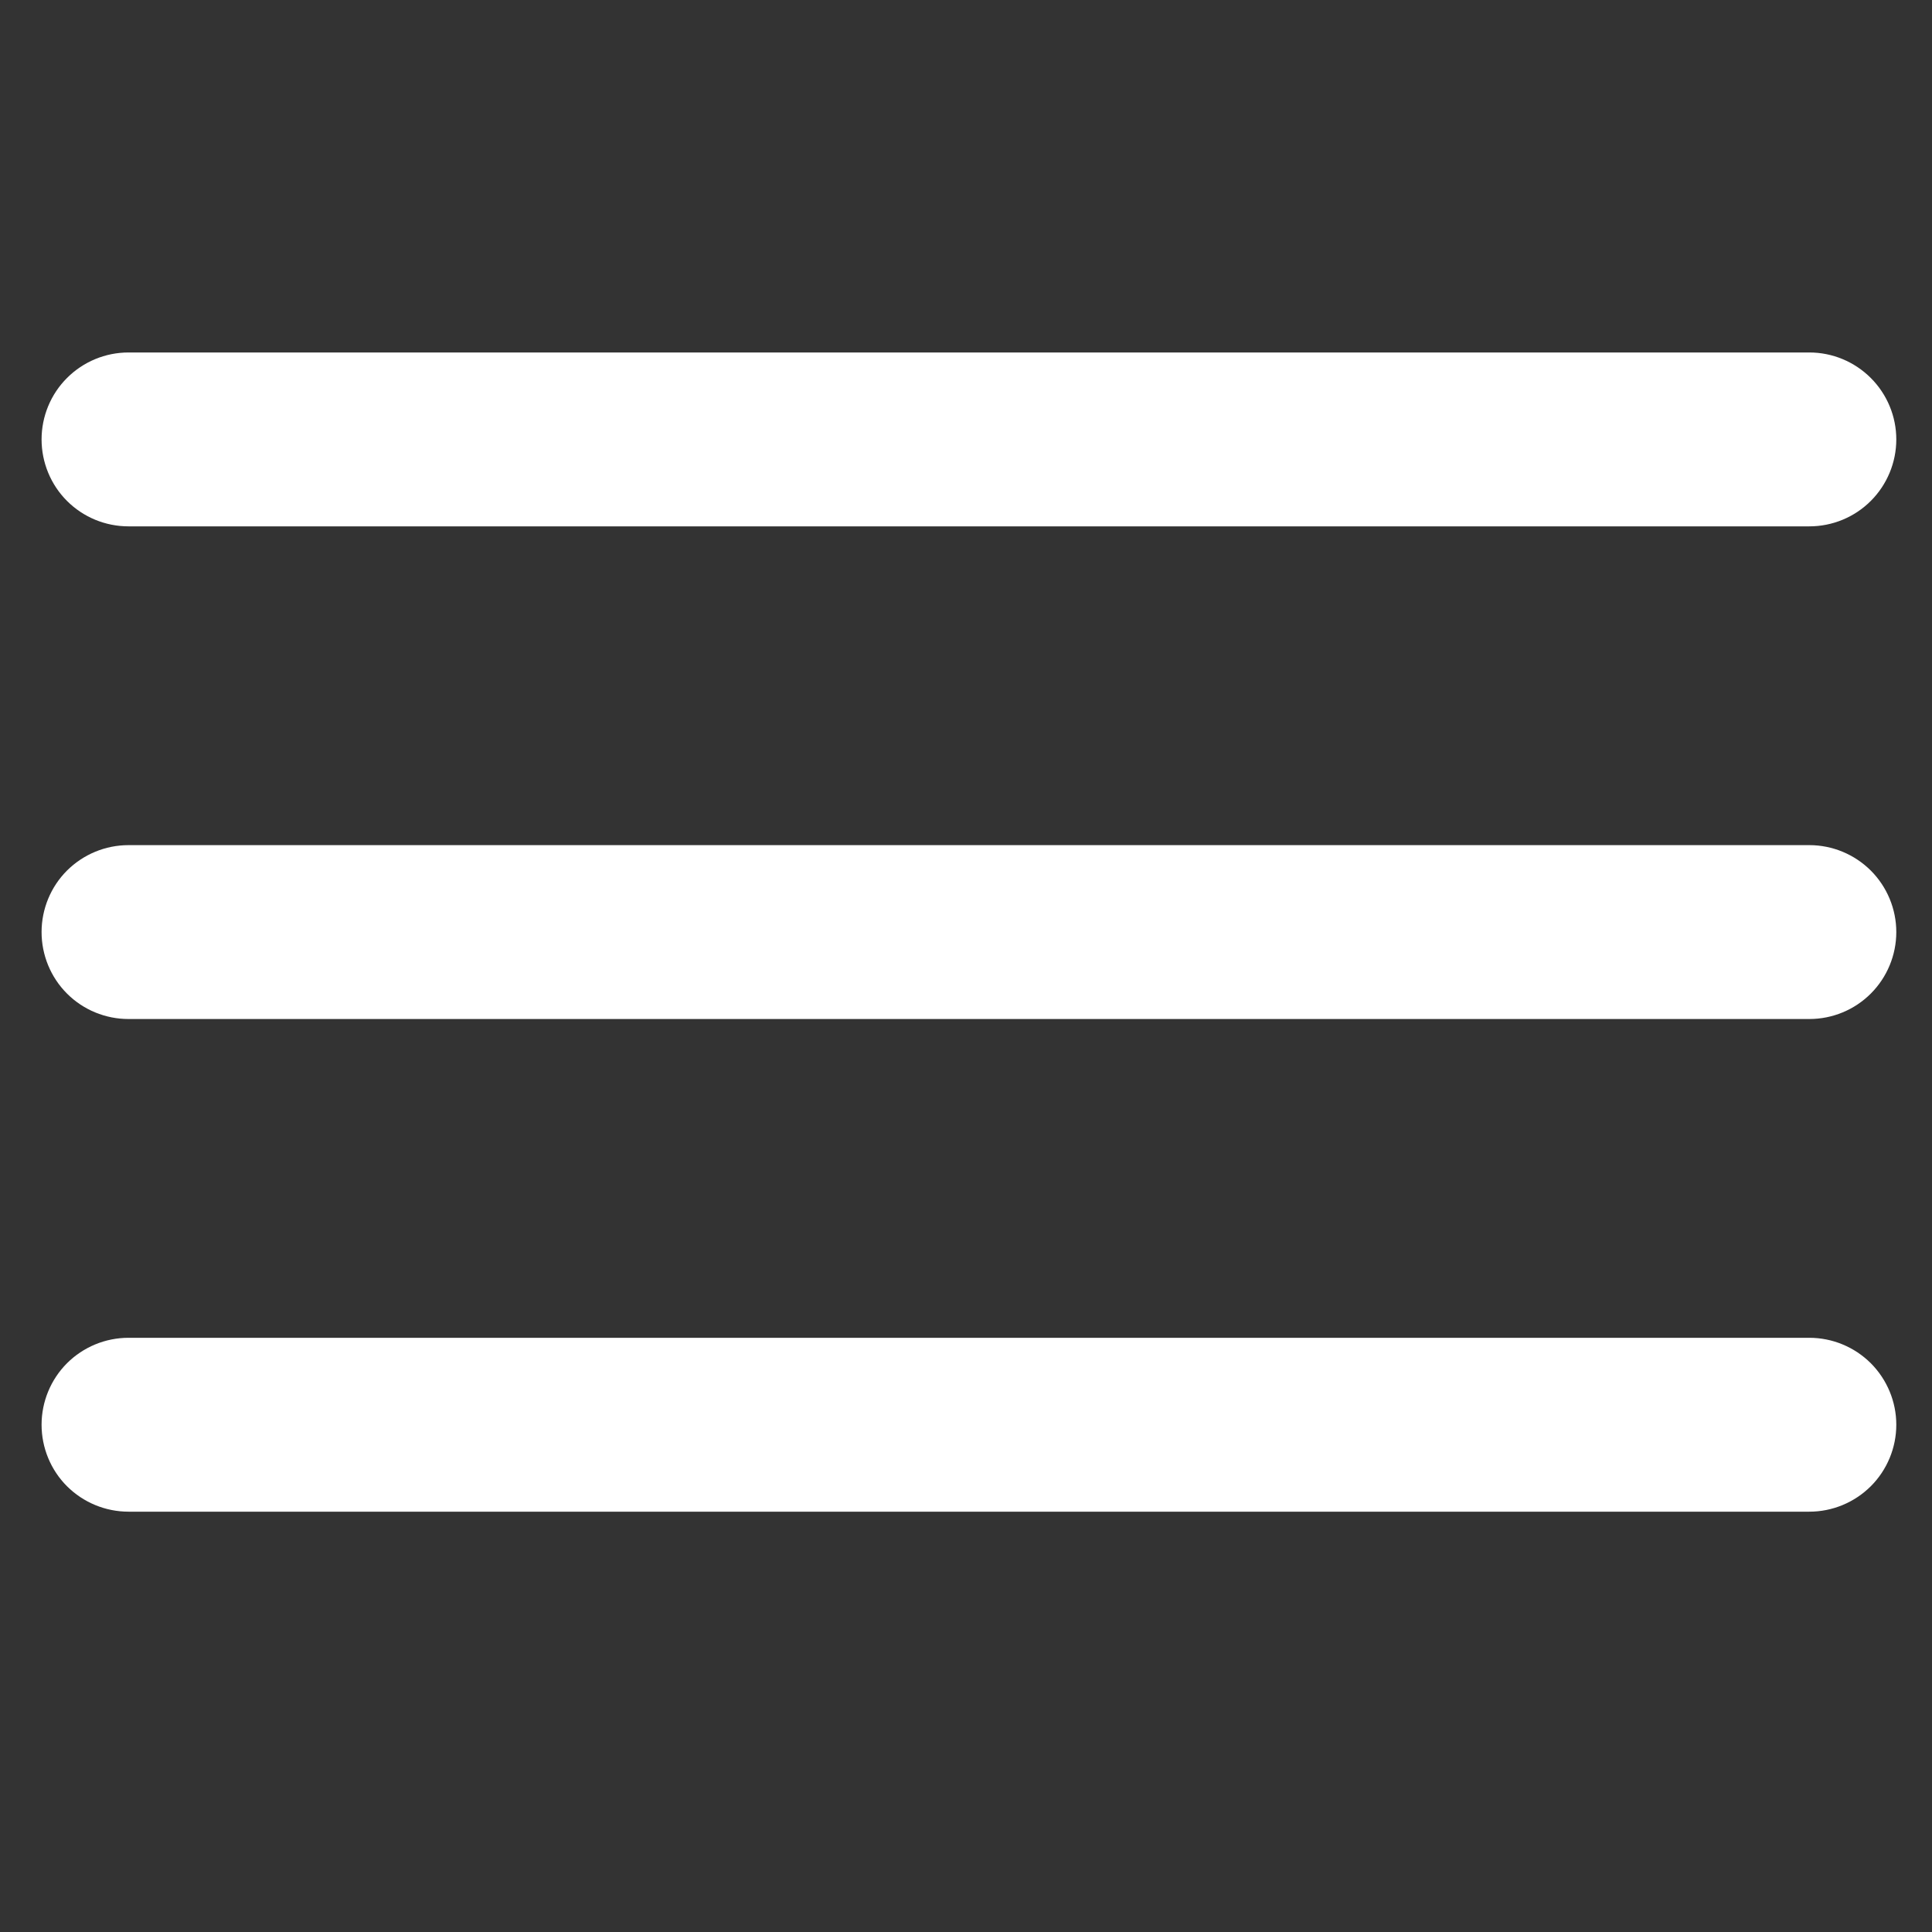 <svg width="25" height="25" viewBox="0 0 25 25" fill="none" xmlns="http://www.w3.org/2000/svg">
<rect x="0" y="0" width="25" height="25" fill="#333333" stroke="none"/>
<g clip-path="url(#clip0_2420_5296)">
<path fill-rule="evenodd" clip-rule="evenodd" d="M0.538 5.686C0.538 5.388 0.656 5.102 0.867 4.891C1.078 4.68 1.364 4.561 1.663 4.561H23.413C23.711 4.561 23.997 4.68 24.208 4.891C24.419 5.102 24.538 5.388 24.538 5.686C24.538 5.984 24.419 6.271 24.208 6.482C23.997 6.693 23.711 6.811 23.413 6.811H1.663C1.364 6.811 1.078 6.693 0.867 6.482C0.656 6.271 0.538 5.984 0.538 5.686ZM0.538 12.061C0.538 11.763 0.656 11.476 0.867 11.265C1.078 11.055 1.364 10.936 1.663 10.936H23.413C23.711 10.936 23.997 11.055 24.208 11.265C24.419 11.476 24.538 11.763 24.538 12.061C24.538 12.359 24.419 12.646 24.208 12.857C23.997 13.068 23.711 13.186 23.413 13.186H1.663C1.364 13.186 1.078 13.068 0.867 12.857C0.656 12.646 0.538 12.359 0.538 12.061ZM1.663 17.311C1.364 17.311 1.078 17.43 0.867 17.64C0.656 17.852 0.538 18.138 0.538 18.436C0.538 18.734 0.656 19.021 0.867 19.232C1.078 19.442 1.364 19.561 1.663 19.561H23.413C23.711 19.561 23.997 19.442 24.208 19.232C24.419 19.021 24.538 18.734 24.538 18.436C24.538 18.138 24.419 17.852 24.208 17.64C23.997 17.43 23.711 17.311 23.413 17.311H1.663Z" fill="white"/>
</g>
<defs>
<clipPath id="clip0_2420_5296">
<rect width="24" height="24" fill="white" transform="translate(0.538 0.061)"/>
</clipPath>
</defs>
</svg>
